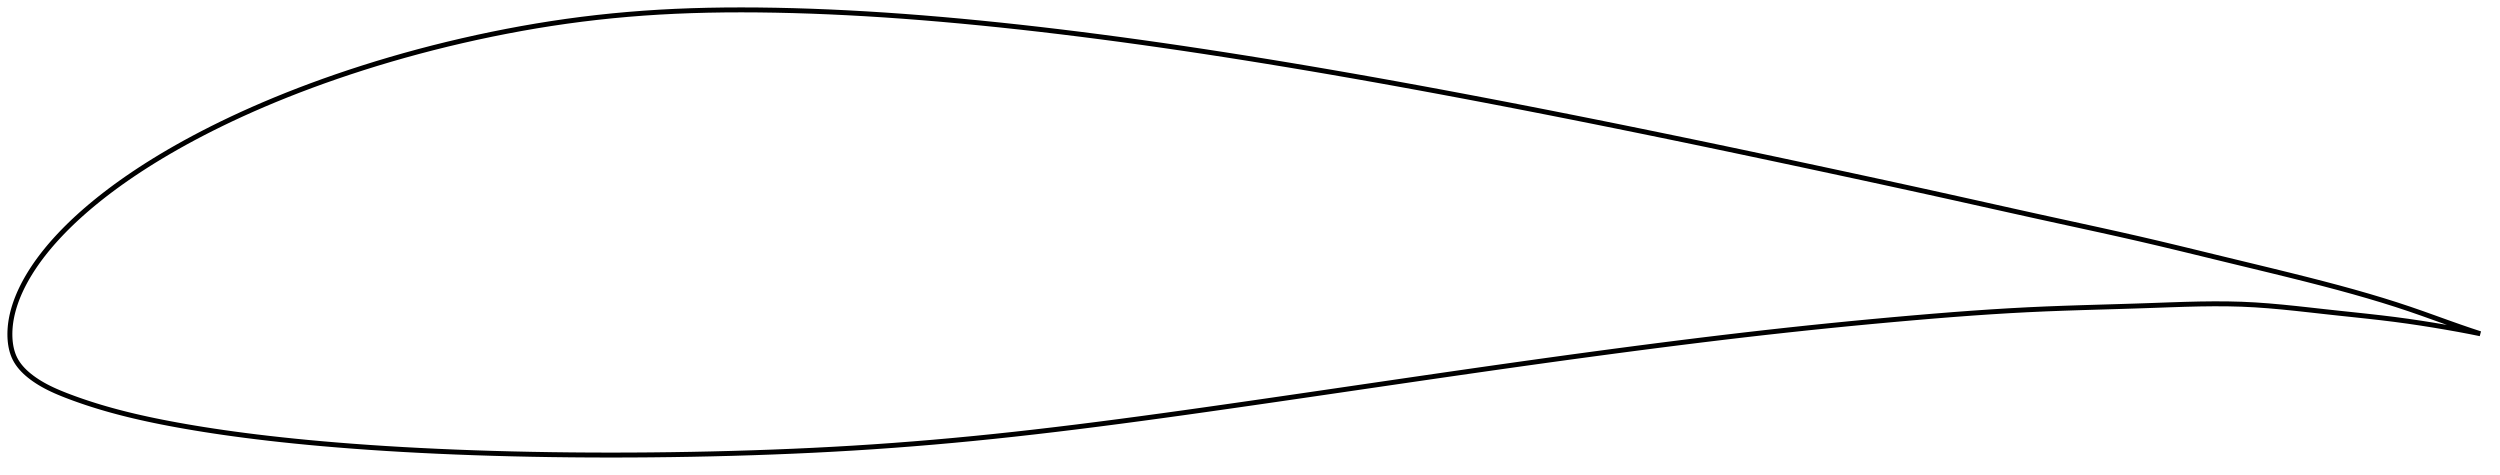 <?xml version="1.0" encoding="utf-8" ?>
<svg baseProfile="full" height="192.207" version="1.1" width="1012" xmlns="http://www.w3.org/2000/svg" xmlns:ev="http://www.w3.org/2001/xml-events" xmlns:xlink="http://www.w3.org/1999/xlink"><defs /><polygon fill="none" points="1004,135.093 1000.067,133.797 995.402,132.195 990.588,130.489 985.632,128.708 980.552,126.894 975.343,125.088 969.983,123.316 964.444,121.575 958.703,119.856 952.745,118.15 946.558,116.45 940.136,114.751 933.475,113.043 926.576,111.318 919.448,109.567 912.109,107.785 904.591,105.966 896.938,104.108 889.203,102.222 881.419,100.335 873.6,98.466 865.733,96.631 857.785,94.829 849.724,93.043 841.53,91.251 833.196,89.436 824.73,87.583 816.157,85.687 807.501,83.761 798.778,81.816 790,79.863 781.167,77.91 772.277,75.961 763.329,74.012 754.326,72.064 745.277,70.115 736.195,68.167 727.097,66.222 717.994,64.285 708.899,62.359 699.816,60.446 690.746,58.548 681.689,56.666 672.643,54.8 663.606,52.95 654.581,51.116 645.567,49.3 636.569,47.502 627.588,45.724 618.628,43.968 609.69,42.233 600.776,40.522 591.886,38.835 583.021,37.173 574.182,35.538 565.369,33.93 556.584,32.35 547.829,30.799 539.104,29.279 530.411,27.791 521.751,26.336 513.127,24.915 504.54,23.53 495.991,22.181 487.481,20.871 479.012,19.599 470.585,18.368 462.202,17.179 453.864,16.033 445.571,14.931 437.326,13.874 429.13,12.863 420.986,11.9 412.896,10.986 404.864,10.122 396.894,9.31 388.99,8.55 381.155,7.844 373.392,7.195 365.702,6.602 358.087,6.068 350.547,5.592 343.082,5.177 335.694,4.823 328.387,4.531 321.165,4.302 314.035,4.137 307.001,4.035 300.071,4.0 293.246,4.034 286.524,4.14 279.9,4.32 273.367,4.576 266.914,4.912 260.533,5.328 254.214,5.823 247.948,6.398 241.728,7.054 235.546,7.79 229.396,8.608 223.272,9.509 217.168,10.489 211.085,11.547 205.022,12.68 198.984,13.884 192.976,15.157 187.008,16.495 181.086,17.895 175.218,19.355 169.412,20.873 163.674,22.444 158.009,24.067 152.424,25.737 146.925,27.453 141.519,29.209 136.212,31.002 131.011,32.827 125.923,34.68 120.953,36.557 116.108,38.453 111.39,40.366 106.805,42.29 102.353,44.223 98.036,46.16 93.855,48.099 89.811,50.035 85.904,51.965 82.133,53.887 78.498,55.796 74.996,57.691 71.626,59.57 68.385,61.43 65.27,63.271 62.279,65.092 59.408,66.891 56.653,68.667 54.009,70.421 51.473,72.151 49.041,73.859 46.709,75.543 44.473,77.205 42.329,78.844 40.273,80.46 38.302,82.055 36.41,83.628 34.596,85.18 32.856,86.712 31.188,88.224 29.589,89.716 28.057,91.19 26.59,92.645 25.185,94.081 23.84,95.499 22.552,96.9 21.319,98.283 20.141,99.649 19.015,101 17.939,102.335 16.912,103.655 15.932,104.962 14.997,106.256 14.106,107.539 13.256,108.81 12.447,110.071 11.677,111.324 10.945,112.567 10.252,113.8 9.597,115.025 8.98,116.24 8.401,117.445 7.859,118.639 7.356,119.822 6.889,120.992 6.46,122.15 6.066,123.295 5.708,124.425 5.386,125.542 5.098,126.644 4.845,127.734 4.626,128.81 4.44,129.876 4.287,130.932 4.167,131.981 4.079,133.023 4.023,134.061 4.0,135.097 4.01,136.132 4.056,137.167 4.139,138.199 4.263,139.228 4.43,140.252 4.644,141.269 4.91,142.276 5.23,143.272 5.611,144.253 6.056,145.216 6.57,146.157 7.154,147.075 7.804,147.972 8.519,148.846 9.295,149.699 10.13,150.53 11.021,151.339 11.965,152.126 12.957,152.891 13.992,153.633 15.068,154.353 16.185,155.052 17.345,155.73 18.549,156.39 19.799,157.032 21.095,157.659 22.44,158.273 23.835,158.876 25.281,159.471 26.779,160.063 28.329,160.654 29.932,161.248 31.592,161.844 33.309,162.441 35.087,163.041 36.929,163.641 38.838,164.243 40.816,164.845 42.867,165.446 44.995,166.047 47.205,166.648 49.501,167.248 51.889,167.846 54.376,168.445 56.969,169.042 59.675,169.64 62.502,170.238 65.458,170.836 68.552,171.435 71.792,172.037 75.186,172.641 78.742,173.247 82.469,173.854 86.375,174.459 90.467,175.063 94.751,175.663 99.235,176.259 103.925,176.848 108.83,177.43 113.955,178.001 119.304,178.561 124.879,179.106 130.681,179.634 136.706,180.144 142.95,180.633 149.407,181.099 156.066,181.537 162.915,181.948 169.943,182.328 177.136,182.677 184.482,182.992 191.967,183.273 199.577,183.518 207.299,183.727 215.12,183.898 223.026,184.032 231.007,184.129 239.051,184.187 247.148,184.207 255.288,184.189 263.463,184.133 271.664,184.039 279.883,183.907 288.112,183.735 296.341,183.524 304.561,183.274 312.763,182.984 320.942,182.653 329.095,182.278 337.224,181.857 345.332,181.388 353.426,180.868 361.518,180.297 369.615,179.675 377.728,179.002 385.865,178.276 394.037,177.498 402.252,176.667 410.52,175.783 418.849,174.847 427.247,173.862 435.72,172.83 444.274,171.752 452.909,170.631 461.629,169.47 470.433,168.273 479.319,167.041 488.286,165.779 497.327,164.49 506.439,163.18 515.613,161.852 524.839,160.509 534.106,159.155 543.403,157.793 552.716,156.428 562.03,155.064 571.331,153.705 580.606,152.354 589.849,151.016 599.053,149.692 608.218,148.386 617.345,147.098 626.436,145.829 635.494,144.582 644.517,143.357 653.501,142.155 662.442,140.978 671.332,139.829 680.164,138.71 688.933,137.623 697.64,136.57 706.291,135.552 714.893,134.569 723.458,133.623 731.999,132.712 740.522,131.836 749.022,130.994 757.483,130.188 765.879,129.417 774.176,128.686 782.336,127.996 790.332,127.356 798.161,126.771 805.834,126.246 813.376,125.783 820.818,125.383 828.202,125.049 835.564,124.769 842.915,124.527 850.237,124.307 857.485,124.093 864.593,123.874 871.483,123.639 878.091,123.4 884.402,123.195 890.438,123.048 896.243,122.981 901.871,123.01 907.38,123.149 912.832,123.416 918.291,123.805 923.807,124.296 929.41,124.865 935.112,125.489 940.898,126.136 946.72,126.771 952.51,127.386 958.215,127.999 963.808,128.63 969.283,129.3 974.652,130.026 979.93,130.806 985.116,131.63 990.195,132.486 995.145,133.366 999.95,134.276 1004,135.093" stroke="black" stroke-width="2.0" /></svg>